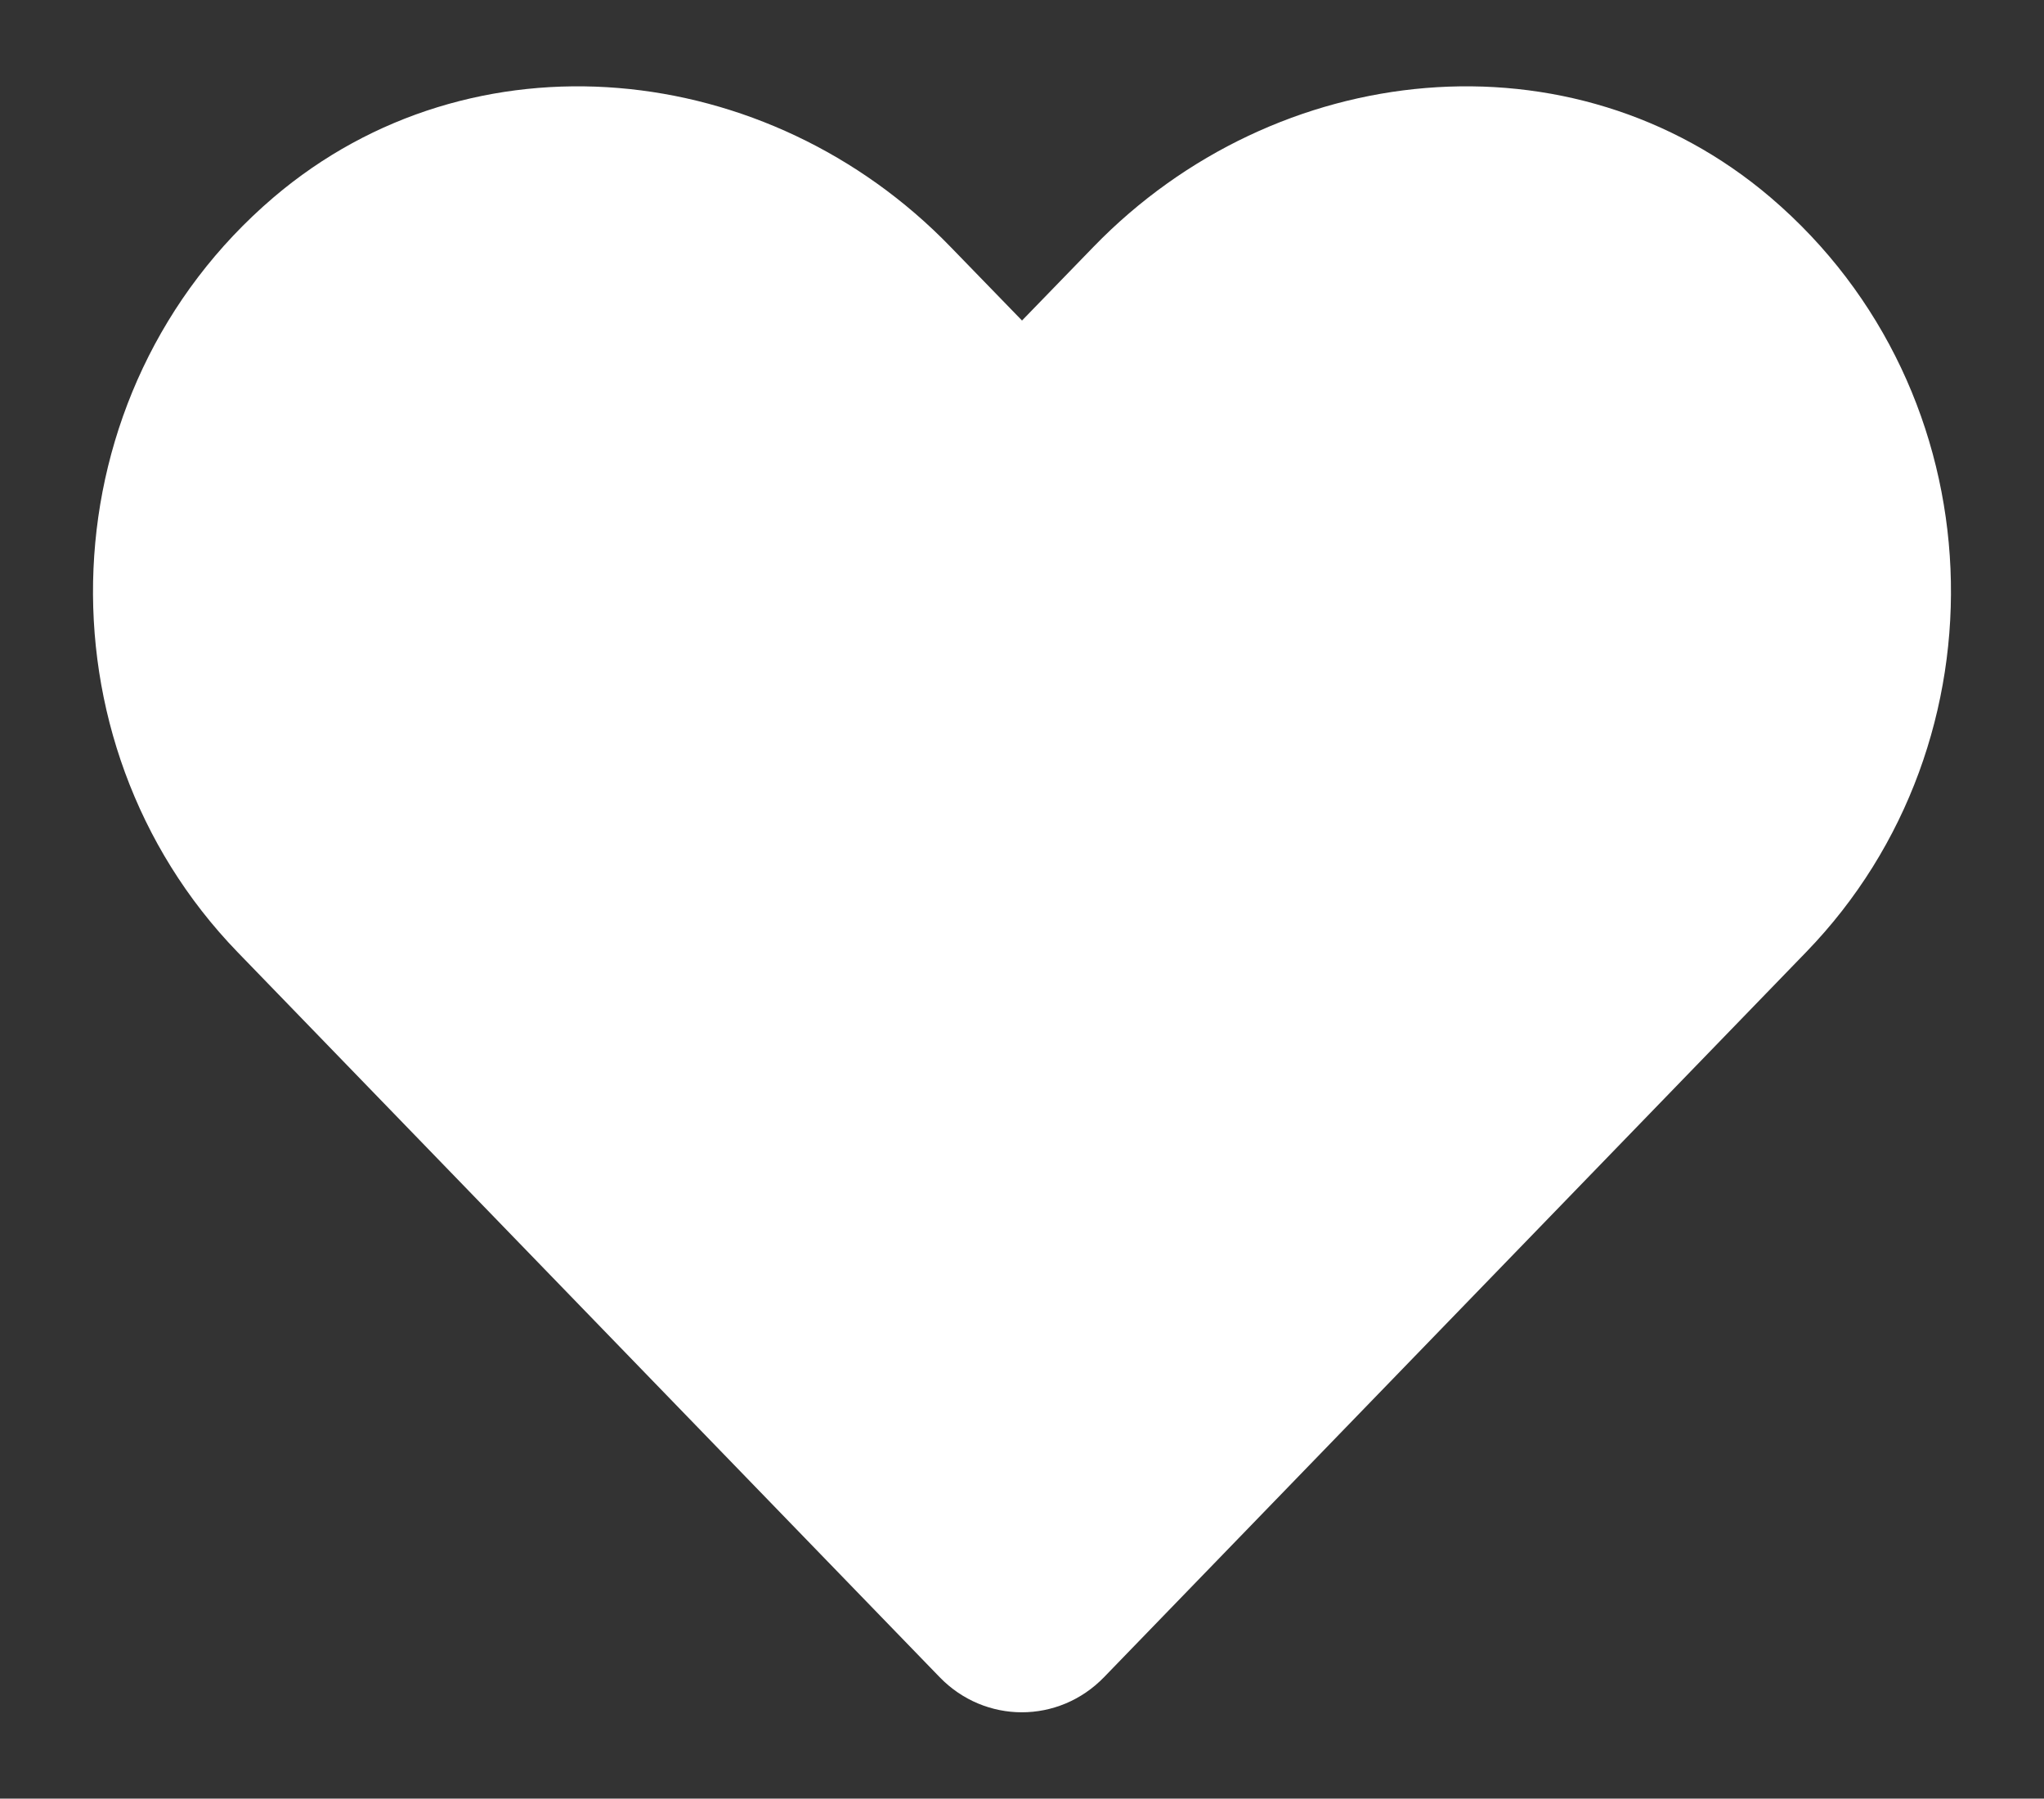 <?xml version="1.0" encoding="utf-8"?>
<!-- Generator: Adobe Illustrator 15.1.0, SVG Export Plug-In . SVG Version: 6.00 Build 0)  -->
<!DOCTYPE svg PUBLIC "-//W3C//DTD SVG 1.1//EN" "http://www.w3.org/Graphics/SVG/1.1/DTD/svg11.dtd">
<svg version="1.1" id="Layer_1" xmlns="http://www.w3.org/2000/svg" xmlns:xlink="http://www.w3.org/1999/xlink" x="0px" y="0px"
	 width="147px" height="129.332px" viewBox="0 0 147 129.332" enable-background="new 0 0 147 129.332" xml:space="preserve">
<rect x="0" y="0" width="147" height="129.332" fill="#333333" stroke="none"/>
<path fill="#FFFFFF" d="M127.34,14.202c-14.3-12.188-35.57-9.996-48.699,3.549l-5.14,5.297l-5.142-5.297
	c-13.1-13.545-34.396-15.737-48.697-3.549C3.272,28.19,2.412,53.296,17.079,68.458L67.578,120.6c3.262,3.367,8.561,3.367,11.822,0
	l50.498-52.142C144.59,53.296,143.73,28.19,127.34,14.202z"/>
</svg>

